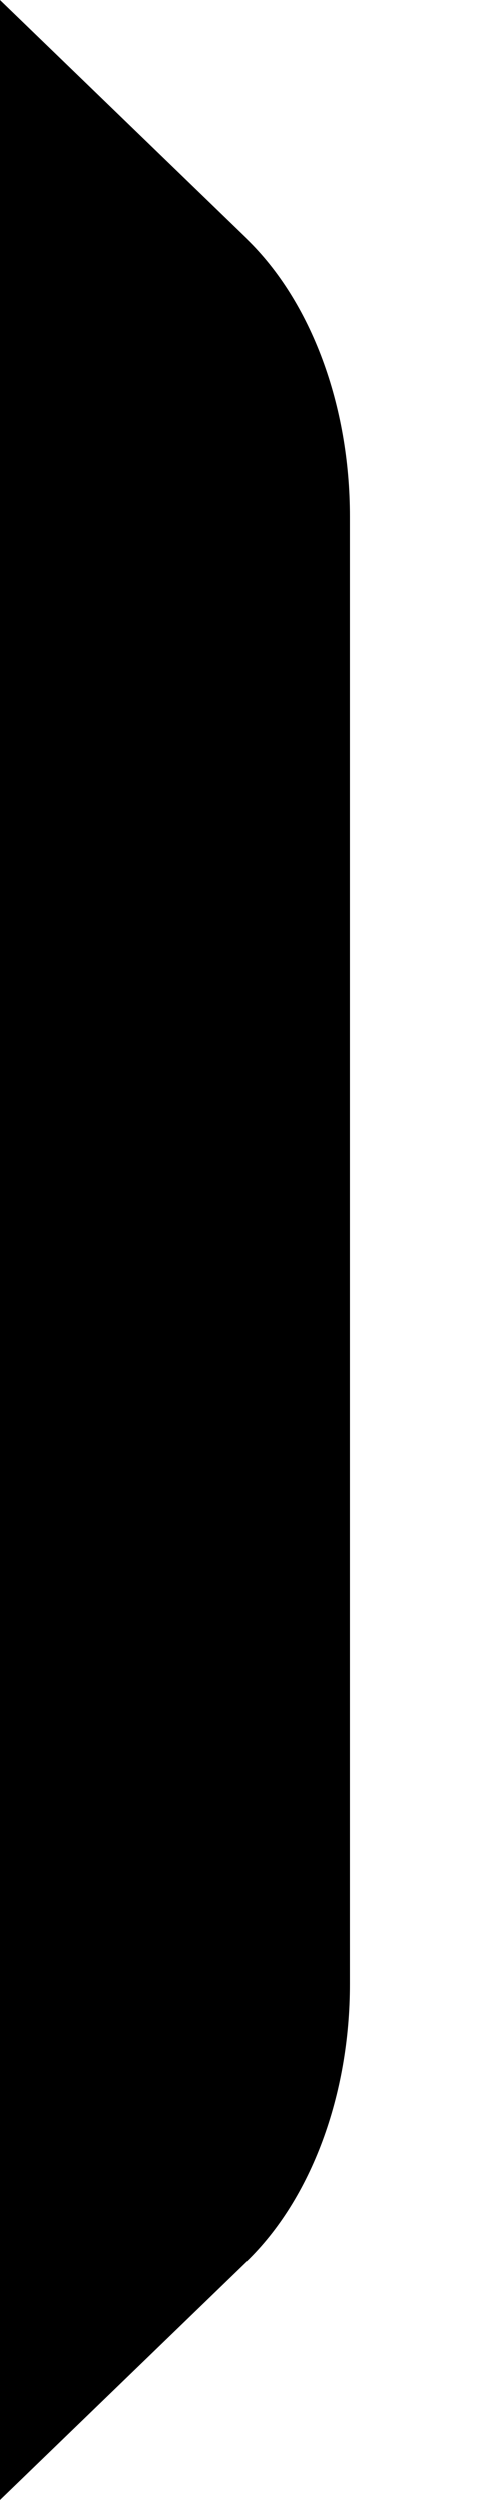<?xml version="1.0" encoding="UTF-8"?><svg id="a" xmlns="http://www.w3.org/2000/svg" viewBox="0 0 10 50"><path d="m4.94,45.22l-4.94,4.78V0l4.94,4.78c1.29,1.25,2.06,3.33,2.06,5.55v29.35c0,2.22-.77,4.3-2.06,5.55Z"/></svg>